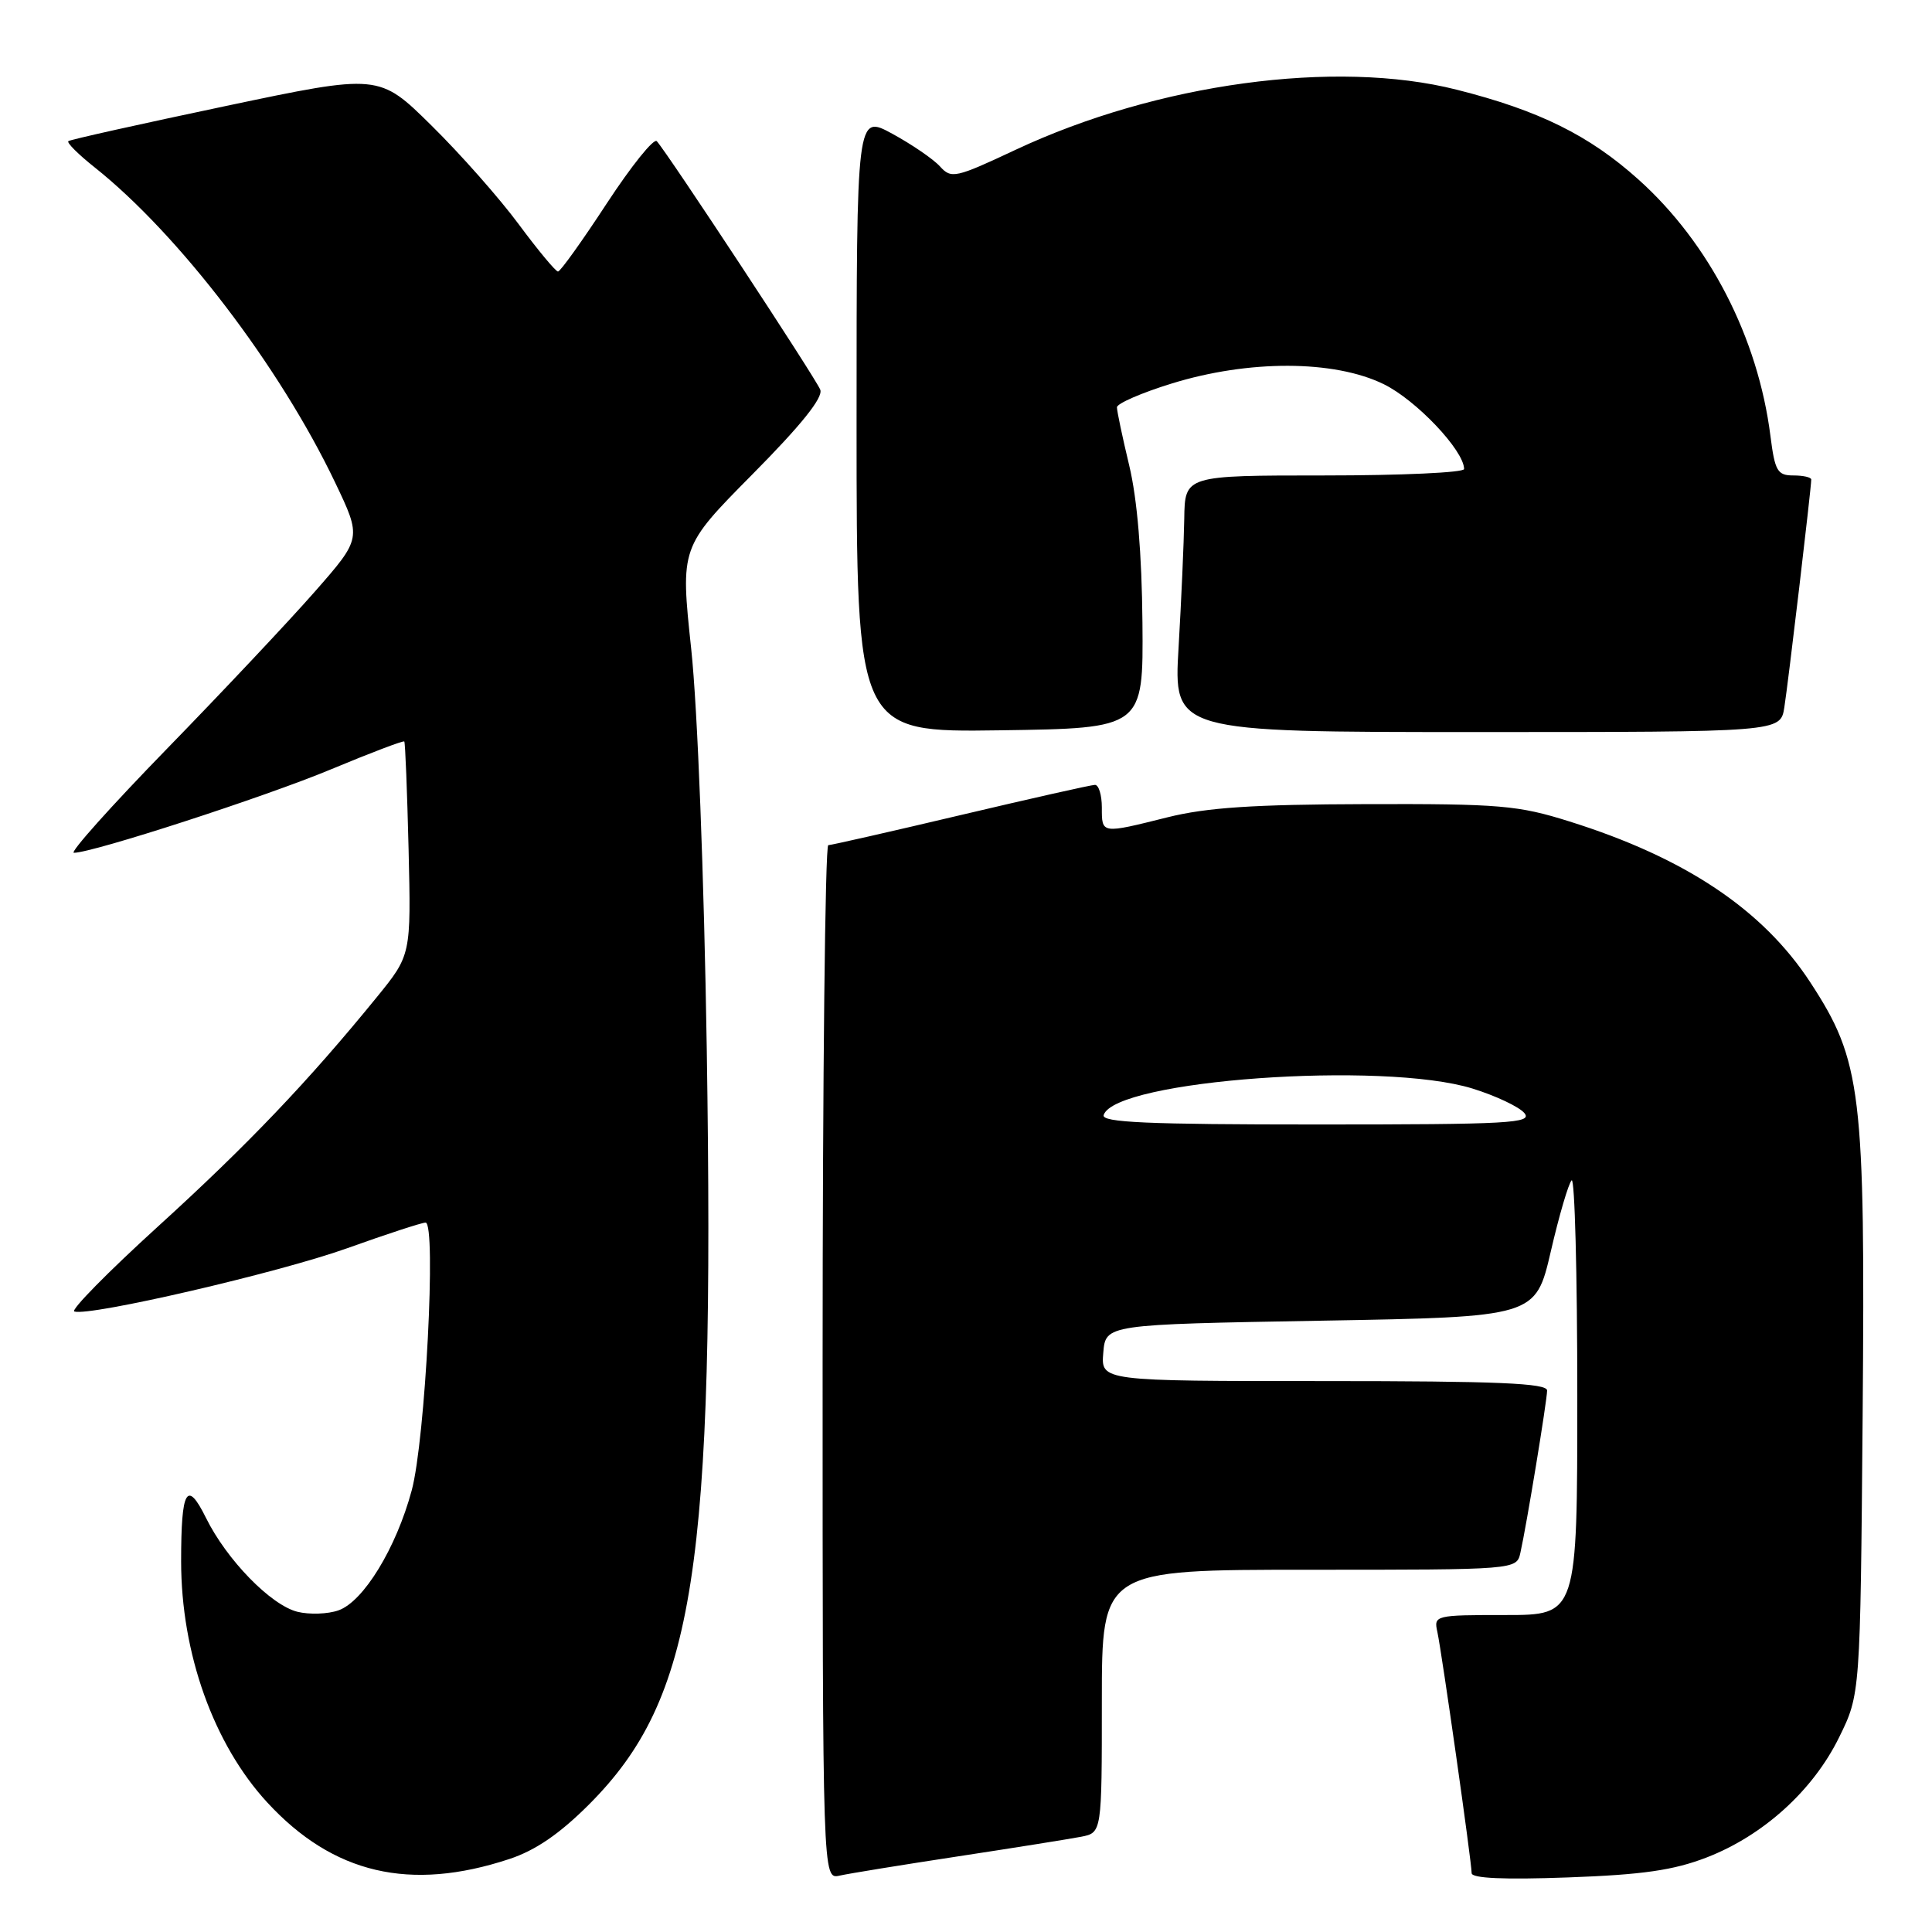 <?xml version="1.0" encoding="UTF-8" standalone="no"?>
<!DOCTYPE svg PUBLIC "-//W3C//DTD SVG 1.1//EN" "http://www.w3.org/Graphics/SVG/1.1/DTD/svg11.dtd" >
<svg xmlns="http://www.w3.org/2000/svg" xmlns:xlink="http://www.w3.org/1999/xlink" version="1.1" viewBox="0 0 256 256">
 <g >
 <path fill="currentColor"
d=" M 67.49 246.33 C 70.97 245.18 74.16 242.99 78.06 239.09 C 92.06 225.05 94.72 207.99 93.65 139.00 C 93.29 116.07 92.43 93.84 91.59 86.00 C 90.15 72.50 90.15 72.50 99.71 62.84 C 106.16 56.33 109.09 52.68 108.69 51.64 C 108.13 50.17 88.51 20.35 87.03 18.71 C 86.64 18.27 83.66 21.98 80.41 26.94 C 77.16 31.91 74.25 35.98 73.94 35.98 C 73.64 35.99 71.31 33.19 68.76 29.75 C 66.22 26.31 61.01 20.41 57.18 16.64 C 50.22 9.77 50.22 9.77 29.86 14.06 C 18.66 16.42 9.30 18.50 9.06 18.70 C 8.81 18.90 10.39 20.47 12.56 22.19 C 23.72 31.08 37.05 48.54 44.39 63.90 C 47.93 71.31 47.93 71.31 41.72 78.39 C 38.30 82.29 29.47 91.67 22.10 99.24 C 14.73 106.81 9.19 113.00 9.79 113.00 C 12.28 113.00 35.18 105.57 43.91 101.92 C 49.09 99.76 53.44 98.11 53.57 98.25 C 53.70 98.39 53.95 104.81 54.14 112.53 C 54.47 126.55 54.47 126.55 49.92 132.14 C 40.82 143.32 32.75 151.77 20.95 162.50 C 14.32 168.53 9.32 173.61 9.85 173.78 C 11.86 174.45 36.90 168.65 45.97 165.41 C 51.21 163.53 55.90 162.00 56.39 162.00 C 57.84 162.00 56.36 190.84 54.55 197.50 C 52.49 205.14 48.16 212.22 44.85 213.38 C 43.44 213.88 40.99 213.96 39.41 213.57 C 35.88 212.68 30.04 206.69 27.29 201.12 C 24.76 196.01 24.00 197.35 24.00 206.87 C 24.00 219.07 28.30 231.11 35.41 238.83 C 44.14 248.30 54.33 250.68 67.49 246.33 Z  M 127.00 245.97 C 134.43 244.84 141.74 243.67 143.25 243.38 C 146.00 242.84 146.00 242.84 146.00 225.42 C 146.00 208.00 146.00 208.00 173.48 208.00 C 200.96 208.00 200.96 208.00 201.46 205.75 C 202.29 202.05 204.99 185.60 205.00 184.25 C 205.00 183.28 198.42 183.00 175.44 183.00 C 145.88 183.00 145.88 183.00 146.19 179.25 C 146.50 175.50 146.50 175.50 174.99 175.00 C 203.47 174.50 203.47 174.50 205.49 165.82 C 206.59 161.05 207.84 156.81 208.25 156.40 C 208.66 156.00 209.00 168.79 209.00 184.83 C 209.00 214.00 209.00 214.00 199.48 214.00 C 190.13 214.00 189.97 214.04 190.46 216.25 C 191.05 218.97 195.00 246.73 195.00 248.20 C 195.00 248.89 199.31 249.08 207.75 248.77 C 217.67 248.41 221.75 247.82 226.15 246.12 C 233.66 243.21 240.24 237.24 243.69 230.21 C 246.50 224.50 246.50 224.50 246.81 187.56 C 247.16 144.60 246.68 140.58 239.87 130.16 C 233.58 120.53 223.28 113.65 207.97 108.85 C 201.17 106.71 198.75 106.50 181.00 106.55 C 166.12 106.59 159.89 107.00 154.69 108.30 C 145.89 110.50 146.00 110.51 146.00 107.00 C 146.00 105.35 145.59 104.00 145.09 104.00 C 144.60 104.00 136.61 105.80 127.34 107.99 C 118.08 110.18 110.16 111.98 109.75 111.99 C 109.34 112.00 109.00 142.83 109.00 180.52 C 109.00 249.04 109.00 249.04 111.25 248.53 C 112.49 248.25 119.58 247.10 127.00 245.97 Z  M 151.38 82.50 C 151.30 73.40 150.69 66.11 149.63 61.69 C 148.73 57.94 148.00 54.47 148.00 53.97 C 148.00 53.47 151.26 52.05 155.25 50.82 C 165.46 47.66 176.77 47.69 183.34 50.90 C 187.65 53.00 194.00 59.71 194.00 62.15 C 194.00 62.62 185.68 63.00 175.50 63.00 C 157.00 63.00 157.00 63.00 156.92 68.75 C 156.87 71.91 156.53 79.56 156.17 85.75 C 155.50 97.00 155.50 97.00 195.70 97.00 C 235.91 97.00 235.91 97.00 236.43 93.75 C 236.93 90.63 240.00 64.66 240.00 63.54 C 240.00 63.24 238.93 63.00 237.63 63.00 C 235.52 63.00 235.18 62.42 234.59 57.75 C 232.94 44.74 226.50 32.22 217.12 23.80 C 210.59 17.93 203.92 14.63 193.00 11.88 C 176.98 7.83 153.35 11.05 134.61 19.83 C 126.58 23.60 126.05 23.71 124.55 22.05 C 123.67 21.08 120.83 19.14 118.23 17.72 C 113.50 15.15 113.50 15.15 113.50 56.09 C 113.50 97.04 113.50 97.04 132.50 96.77 C 151.50 96.50 151.50 96.50 151.38 82.50 Z  M 146.24 147.75 C 147.74 143.11 183.24 140.56 195.12 144.24 C 198.21 145.20 201.30 146.66 201.99 147.49 C 203.10 148.83 200.03 149.00 174.54 149.00 C 152.03 149.00 145.92 148.73 146.24 147.75 Z "/>
</g>
</svg>